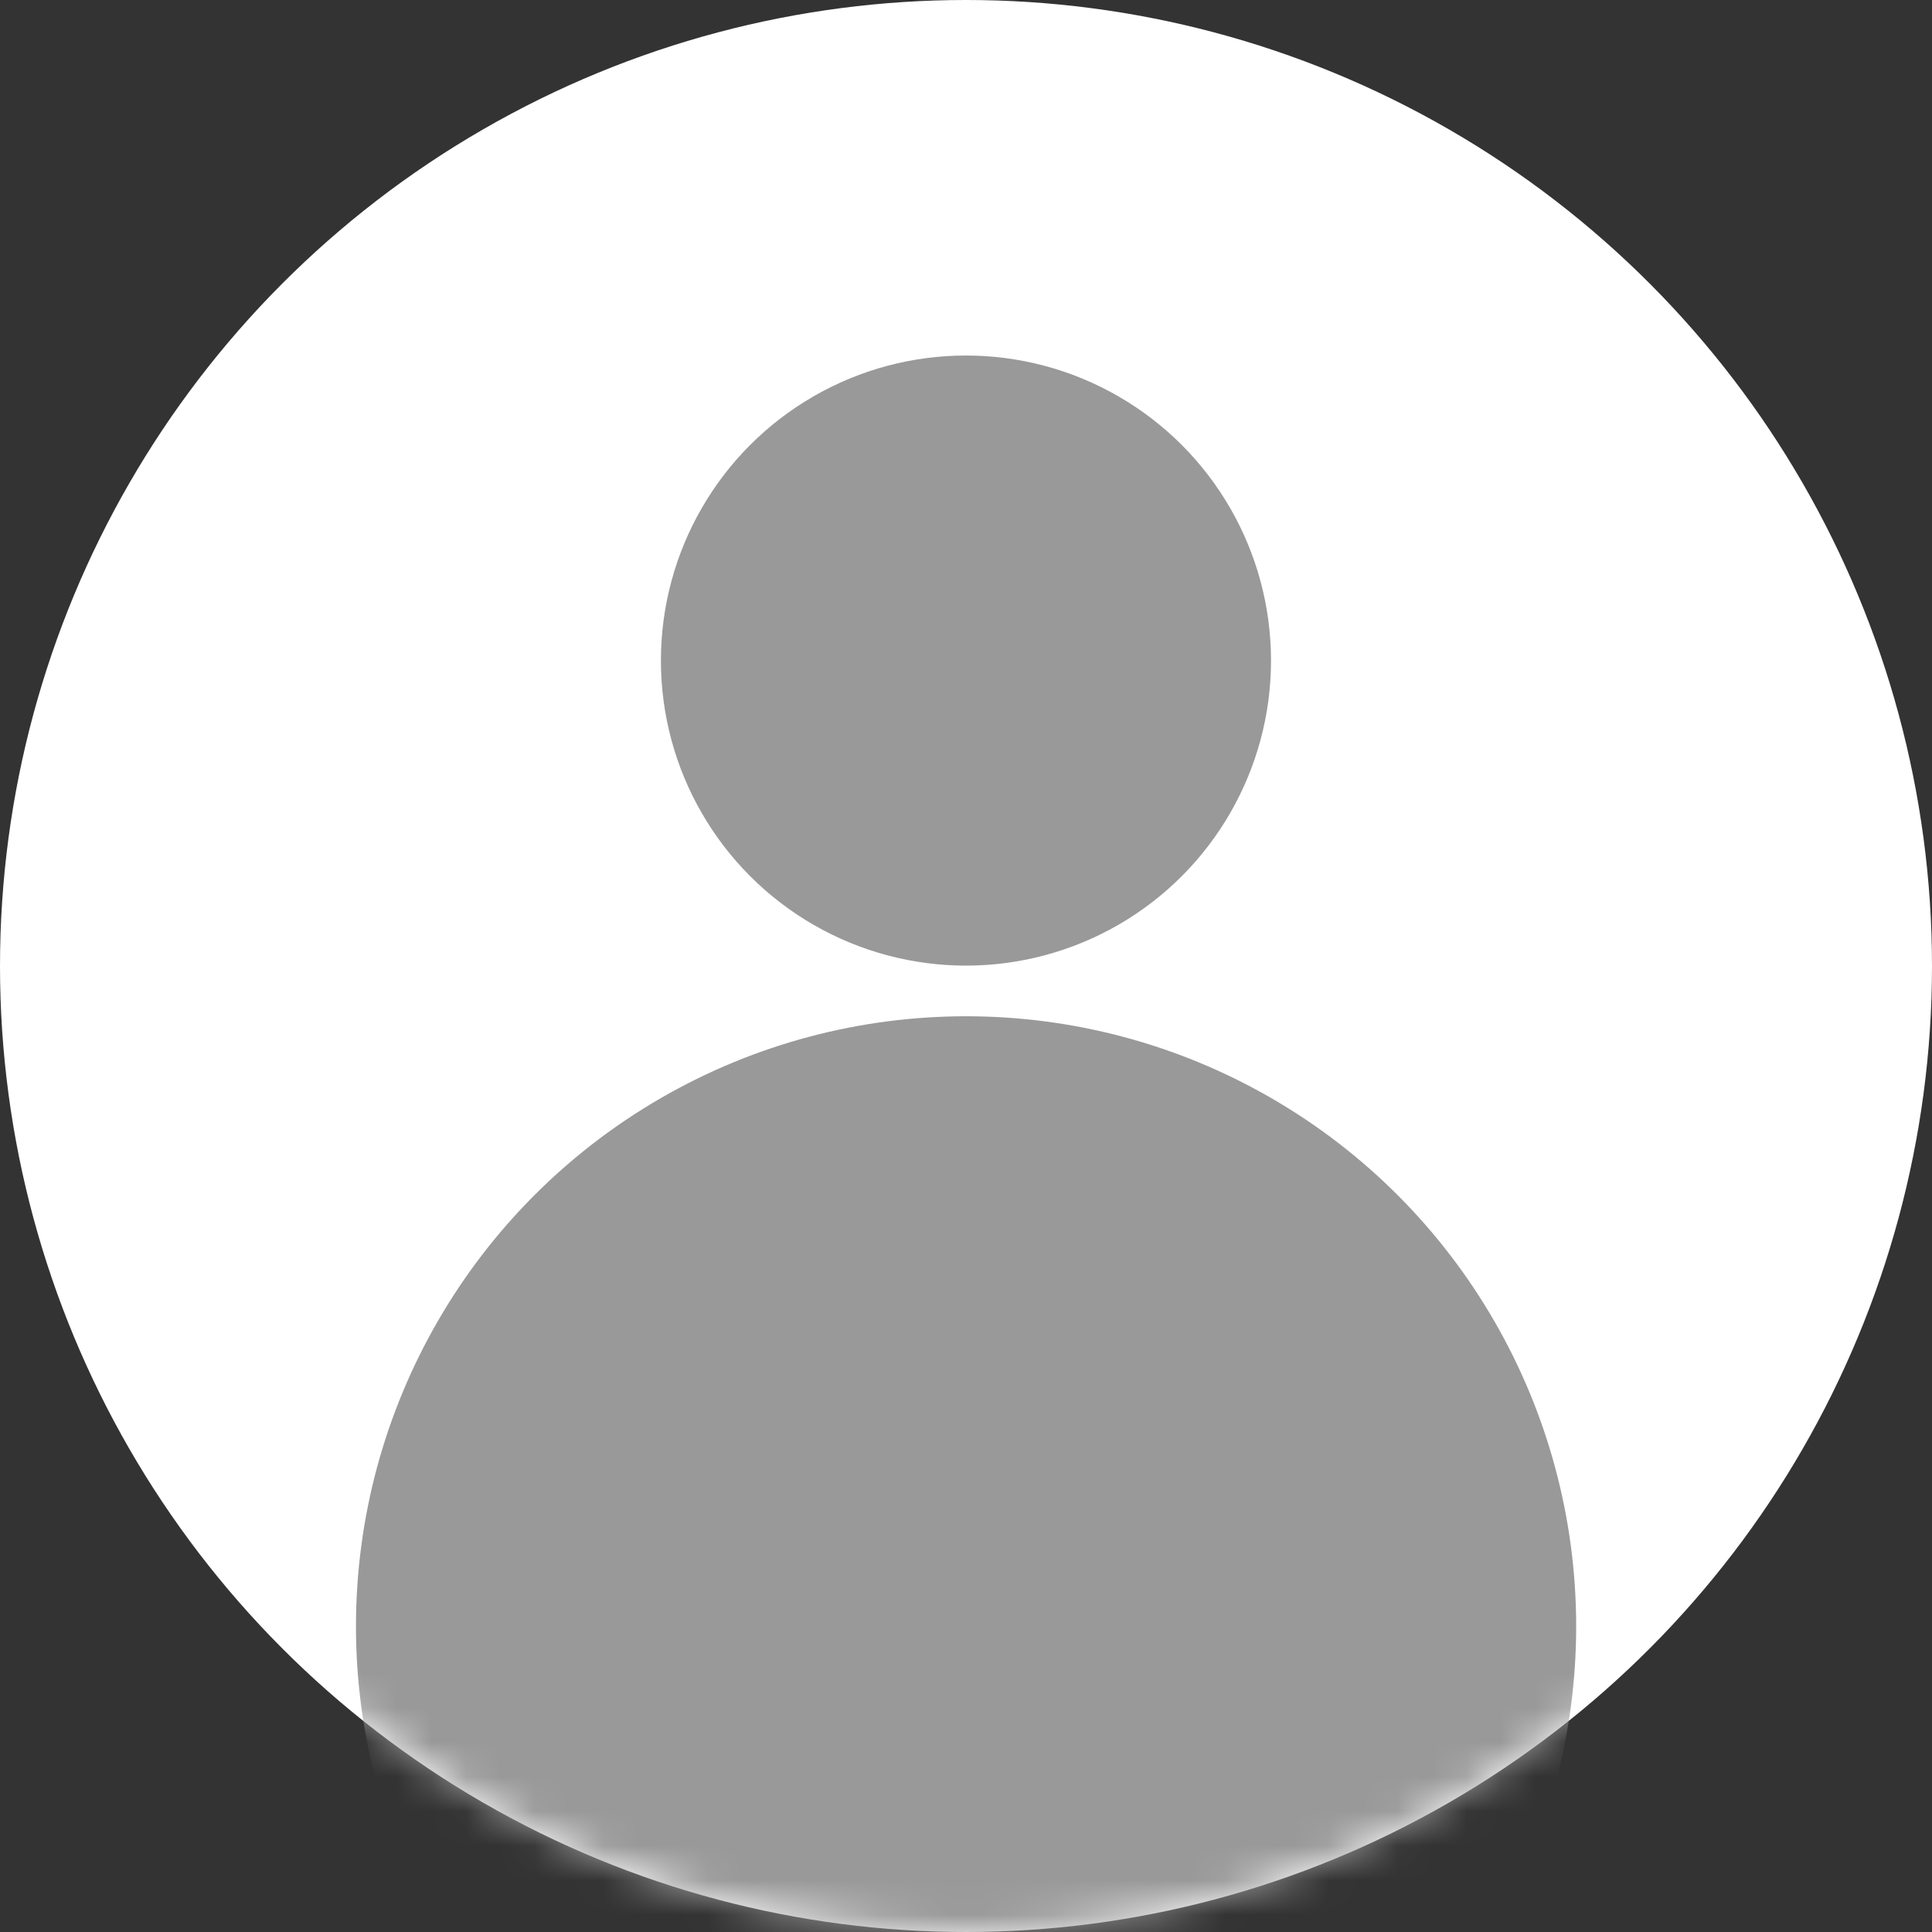 <svg width="56" height="56" viewBox="0 0 56 56" fill="none" xmlns="http://www.w3.org/2000/svg">
<rect x="0" y="0" width="56" height="56" fill="#333333" stroke="none"/>
<circle cx="28" cy="28" r="28" fill="white"/>
<mask id="mask0_964_3457" style="mask-type:alpha" maskUnits="userSpaceOnUse" x="0" y="0" width="56" height="56">
<circle cx="28" cy="28" r="28" fill="white"/>
</mask>
<g mask="url(#mask0_964_3457)">
<circle cx="28.002" cy="47.141" r="17.684" fill="#999999"/>
</g>
<circle cx="27.999" cy="19.147" r="8.842" fill="#999999"/>
</svg>
